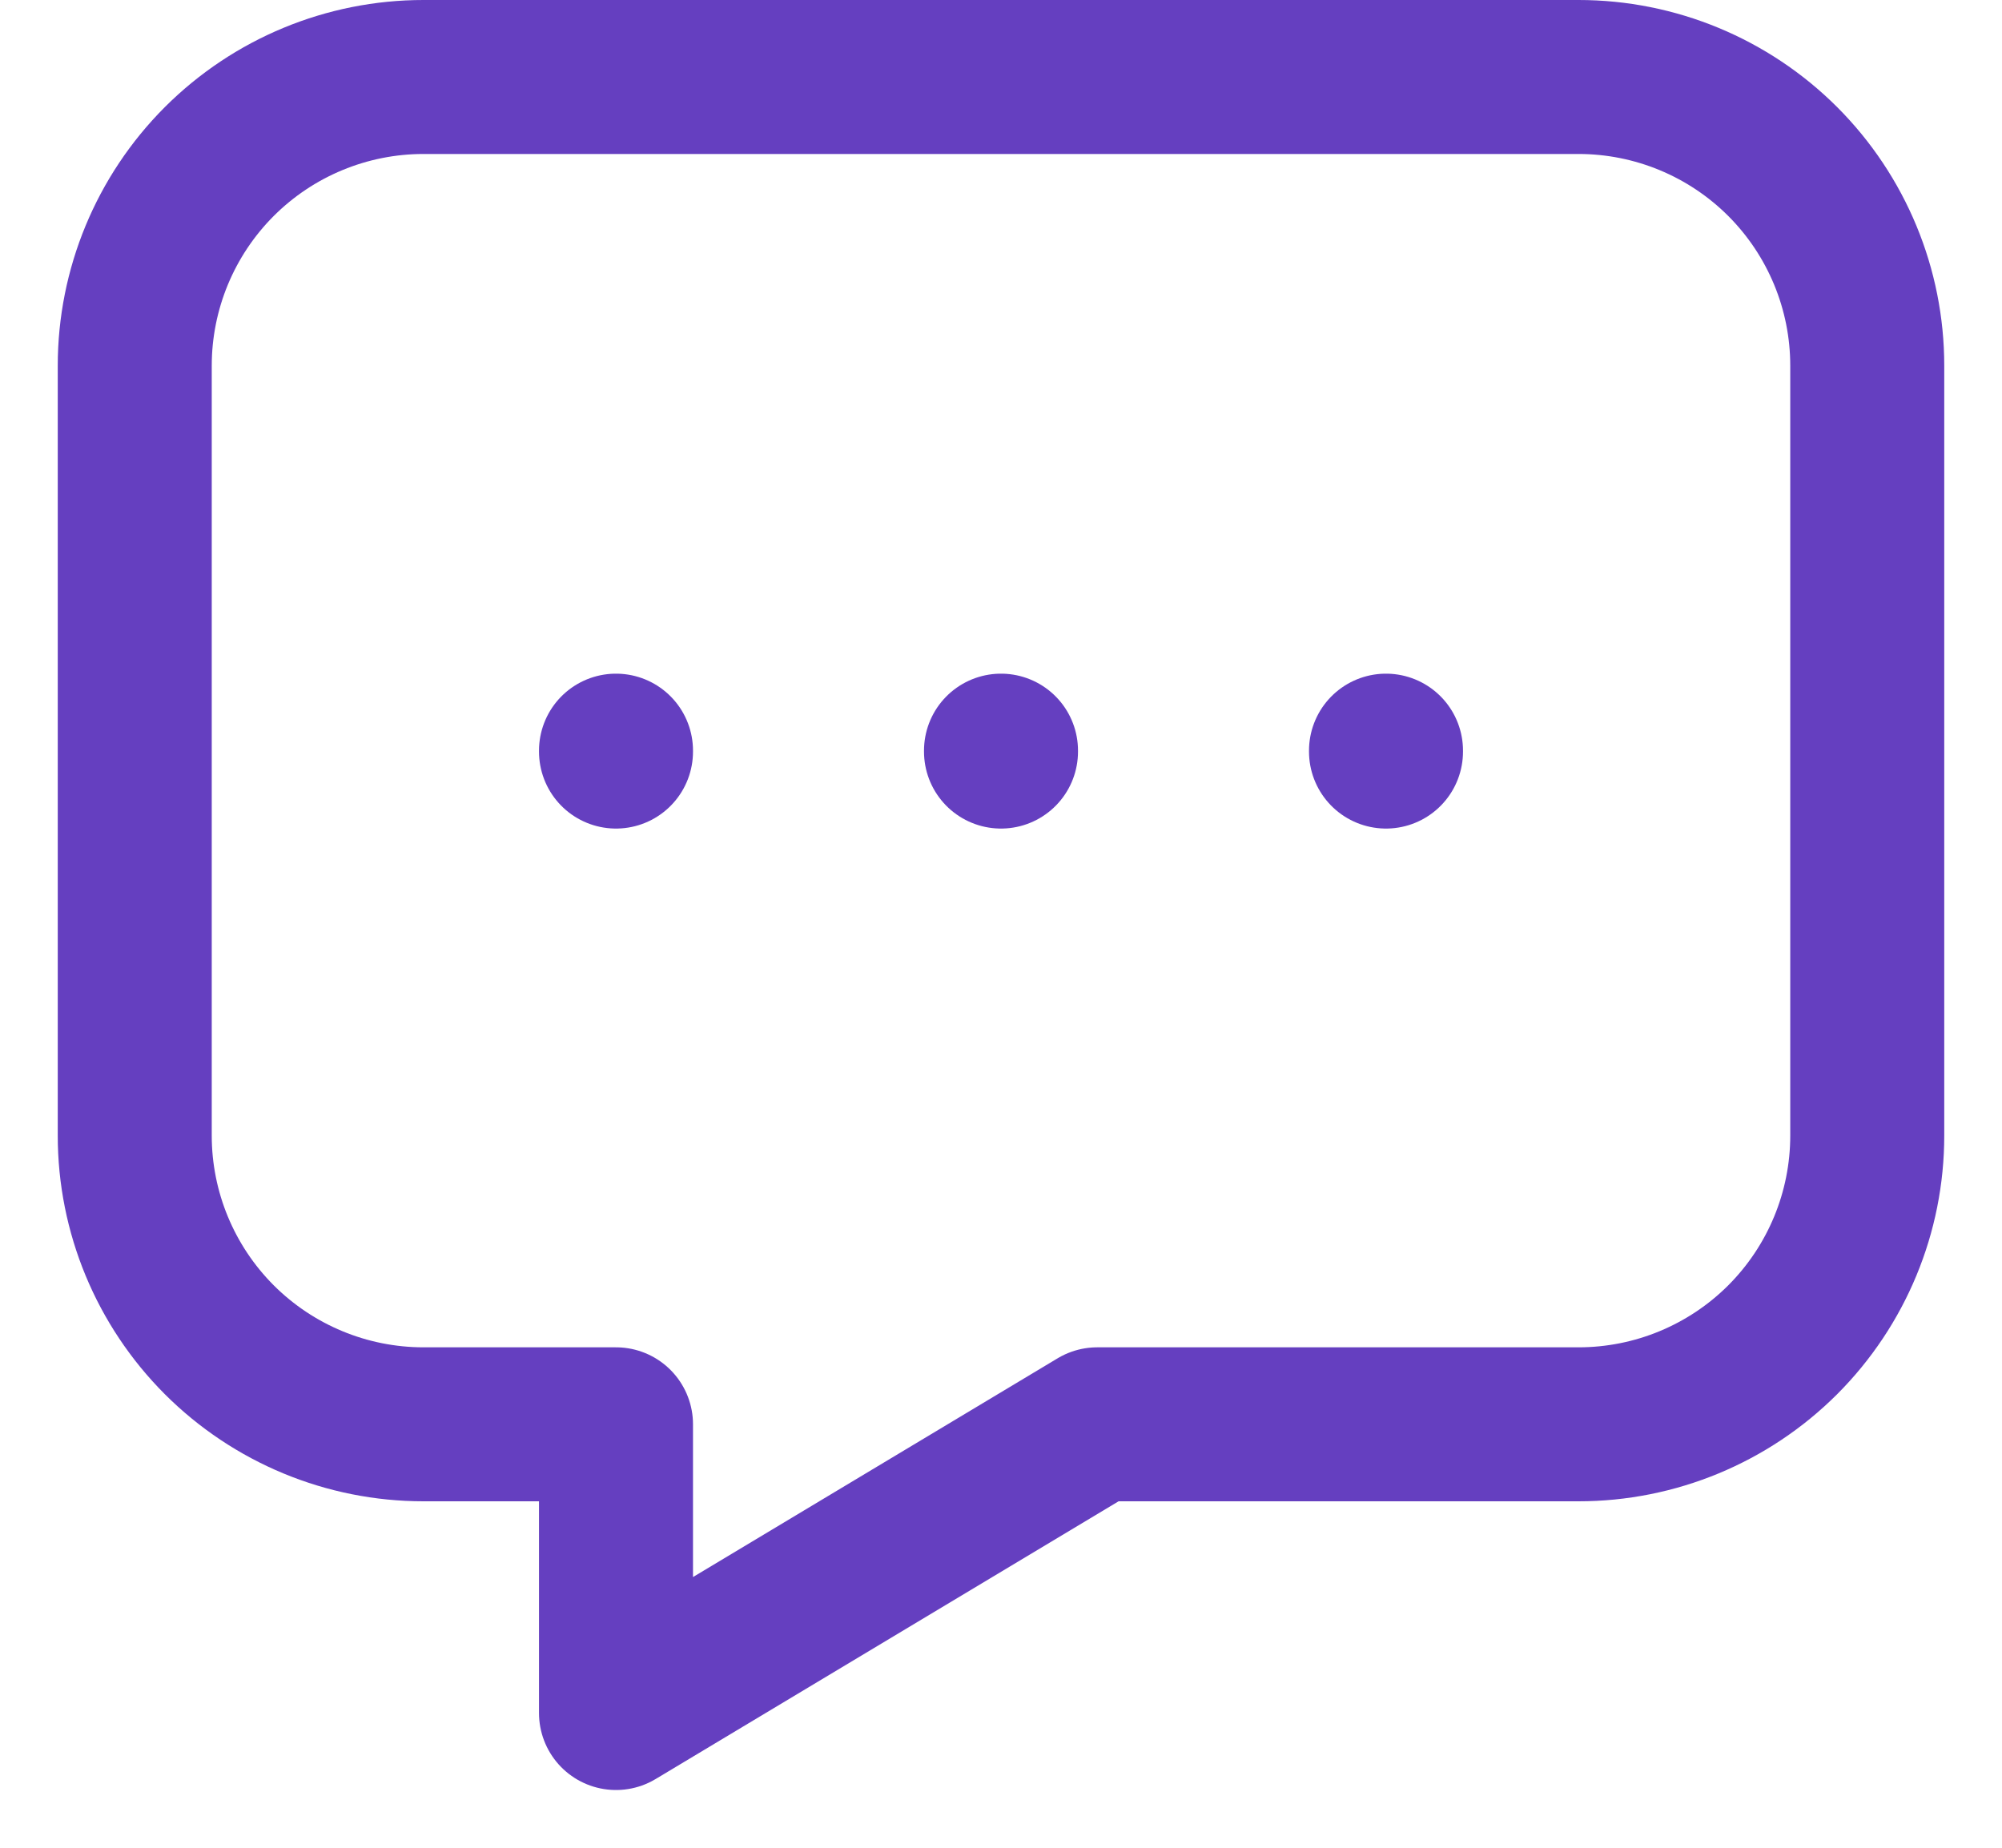 <svg width="26" height="24" viewBox="0 0 26 24" fill="none" xmlns="http://www.w3.org/2000/svg">
<path d="M13 9.75V9.762M8 9.75V9.762M18 9.75V9.762M20.5 1C21.495 1 22.448 1.395 23.152 2.098C23.855 2.802 24.25 3.755 24.25 4.75V14.75C24.25 15.745 23.855 16.698 23.152 17.402C22.448 18.105 21.495 18.5 20.5 18.5H14.25L8 22.25V18.5H5.5C4.505 18.5 3.552 18.105 2.848 17.402C2.145 16.698 1.75 15.745 1.75 14.75V4.75C1.75 3.755 2.145 2.802 2.848 2.098C3.552 1.395 4.505 1 5.5 1H20.5Z" stroke="#653FC0" stroke-width="2" stroke-linecap="round" stroke-linejoin="round"/>
</svg>
